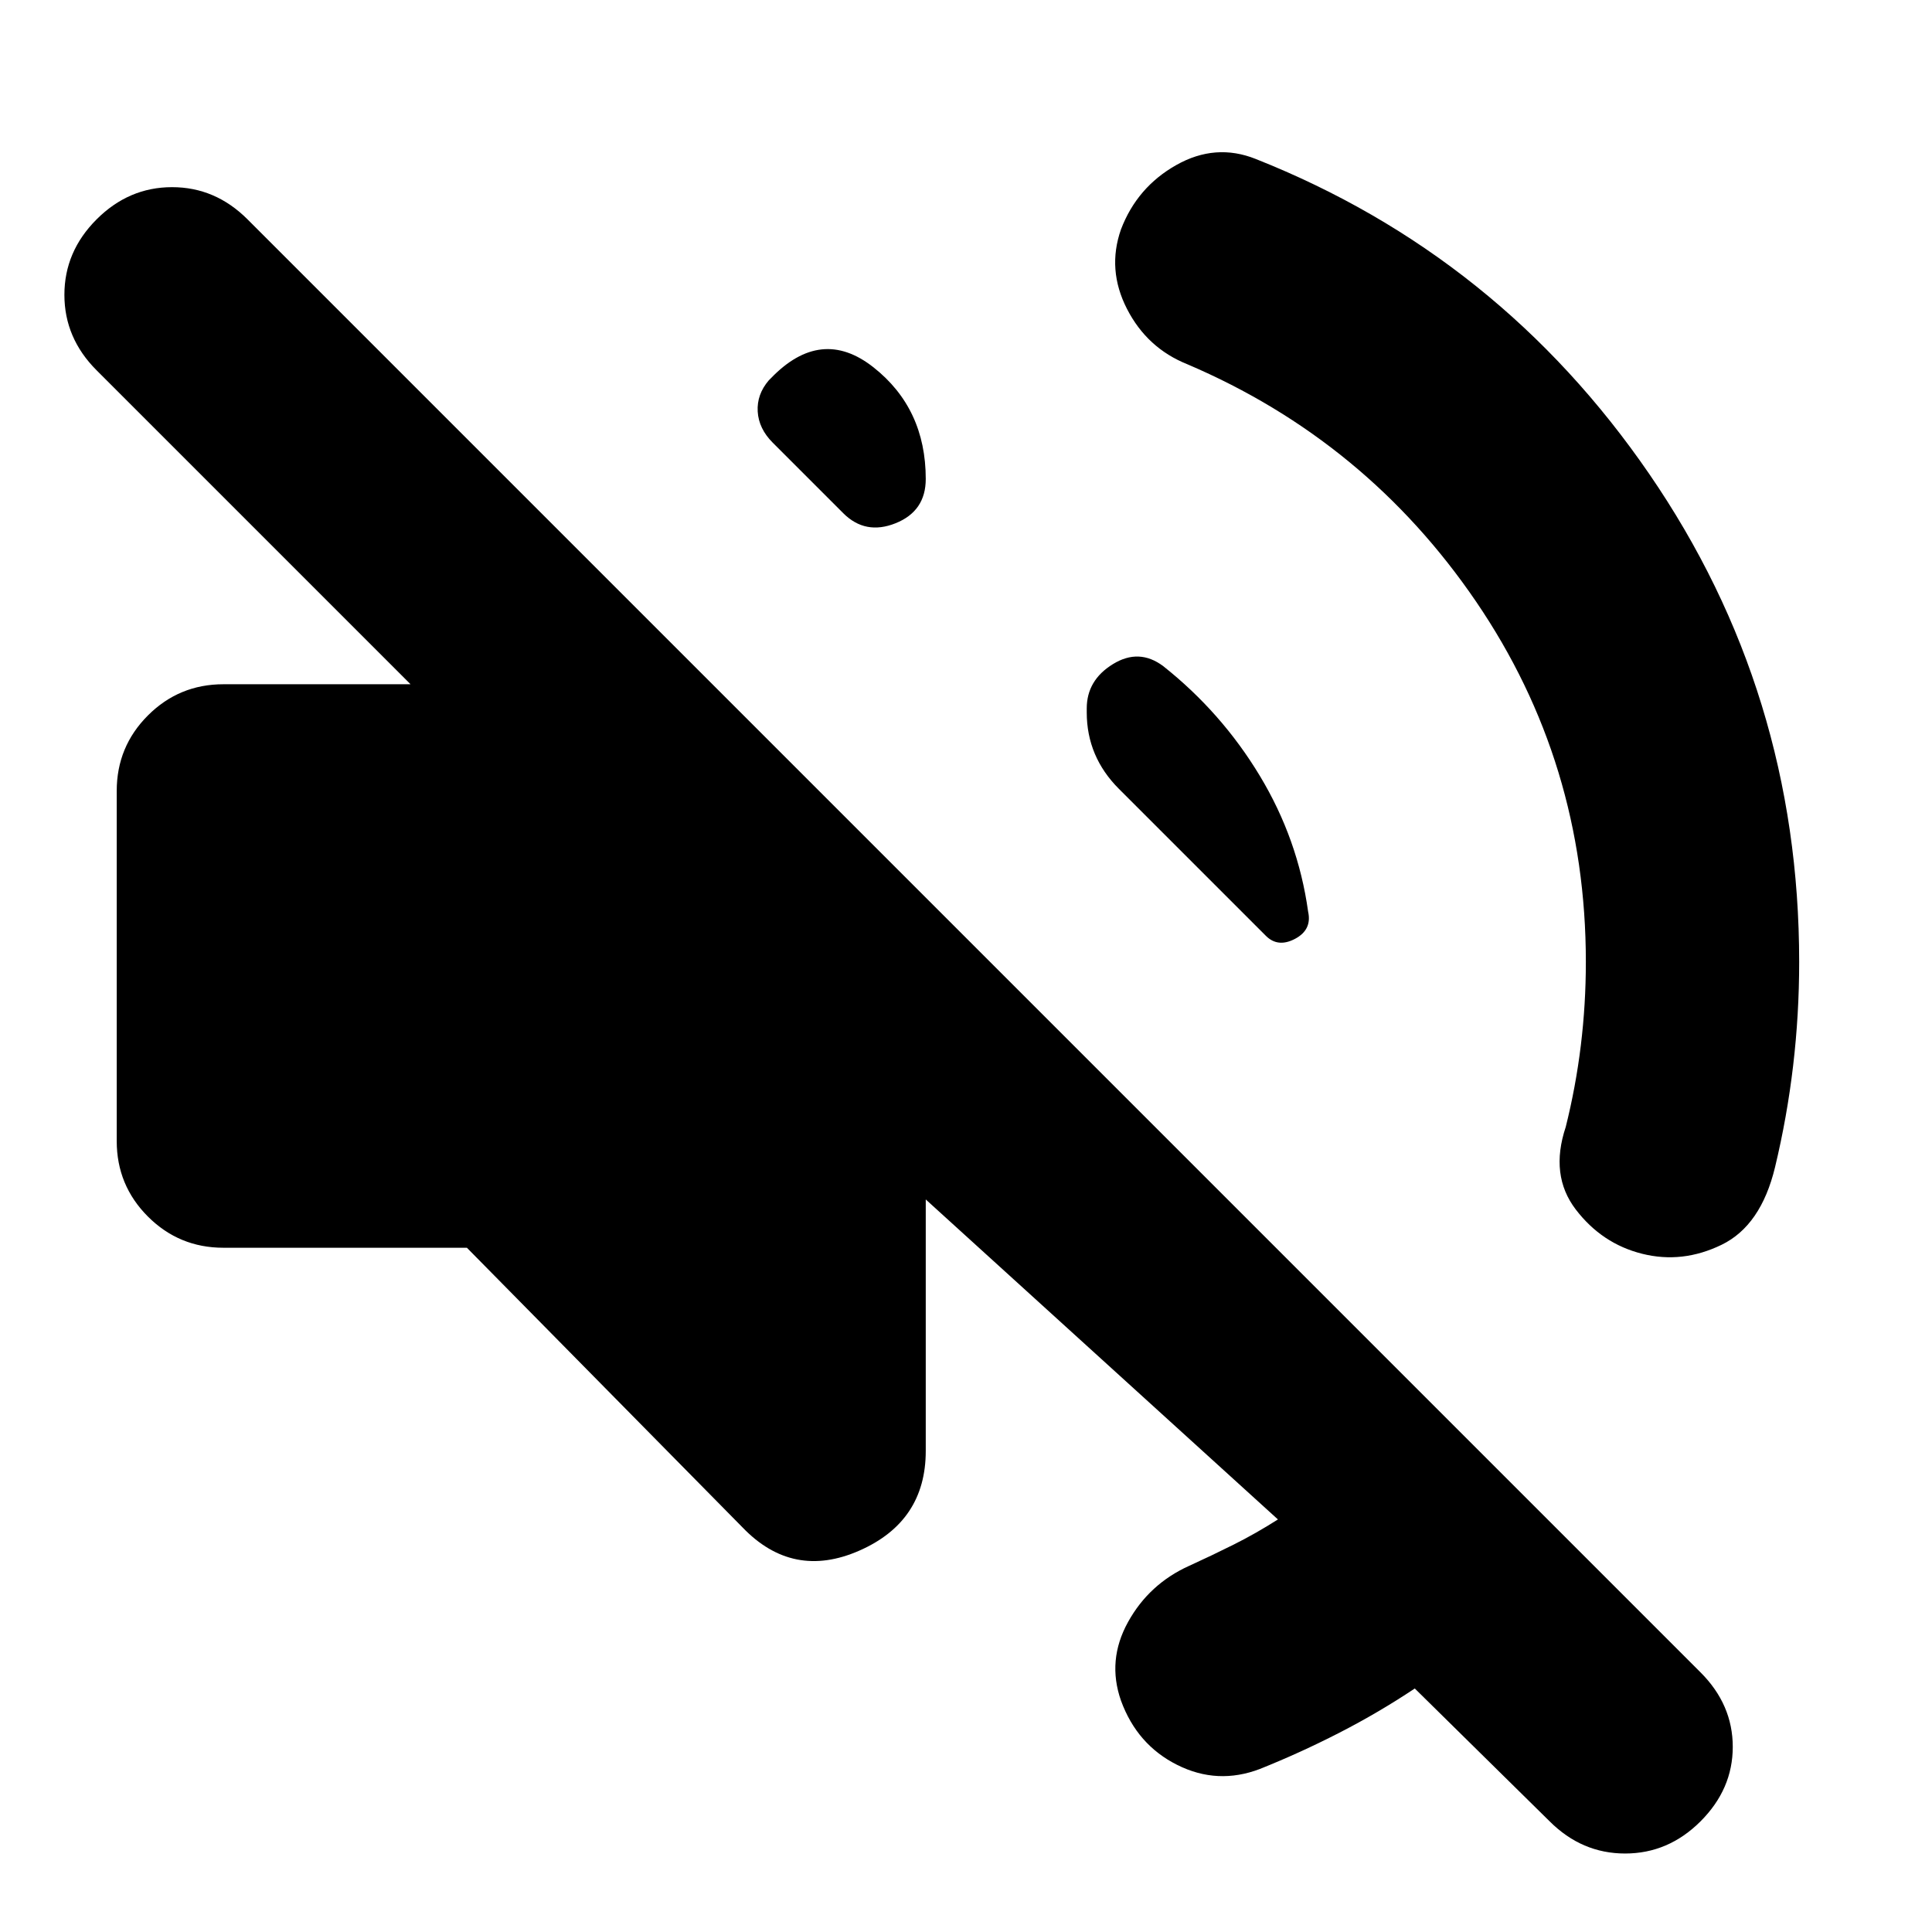 <svg xmlns="http://www.w3.org/2000/svg" height="24" viewBox="0 -960 960 960" width="24"><path d="M703-121q-18 12-37.5 22T626-81q-21 8-41-2t-28-32q-7-20 3.5-39t30.5-28q11-5 22-10.5t22-12.5L460-364v125q0 35-33 49.5T369-201L232-340H111q-22 0-37.5-15.5T58-393v-174q0-22 15.5-37.5T111-620h93L48-776q-16-16-16-37.5T48-851q16-16 37.5-16t37.5 16l722 722q16 16 16 37t-16 37q-16 16-37.5 16T770-55l-67-66Zm85-361q0-99-54.5-179T590-779q-20-8-30-27.5t-3-39.5q8-21 27.5-32t39.5-3q121 48 195.5 156.5T894-482q0 26-3 51.5t-9 50.5q-7 29-26.5 38.5T816-337q-20-5-33-22t-5-41q5-20 7.5-40.5T788-482ZM578-629q29 23 48 54.5t24 67.5q2 9-6.5 13.5T629-495l-73-73q-8-8-12-17.5t-4-20.5v-2q0-14 13-22t25 1ZM384-740q-7-7-7.5-15.5T382-771l1-1q25-26 51-5.5t26 55.5q0 16-15 22t-26-5l-35-35Z"/></svg>